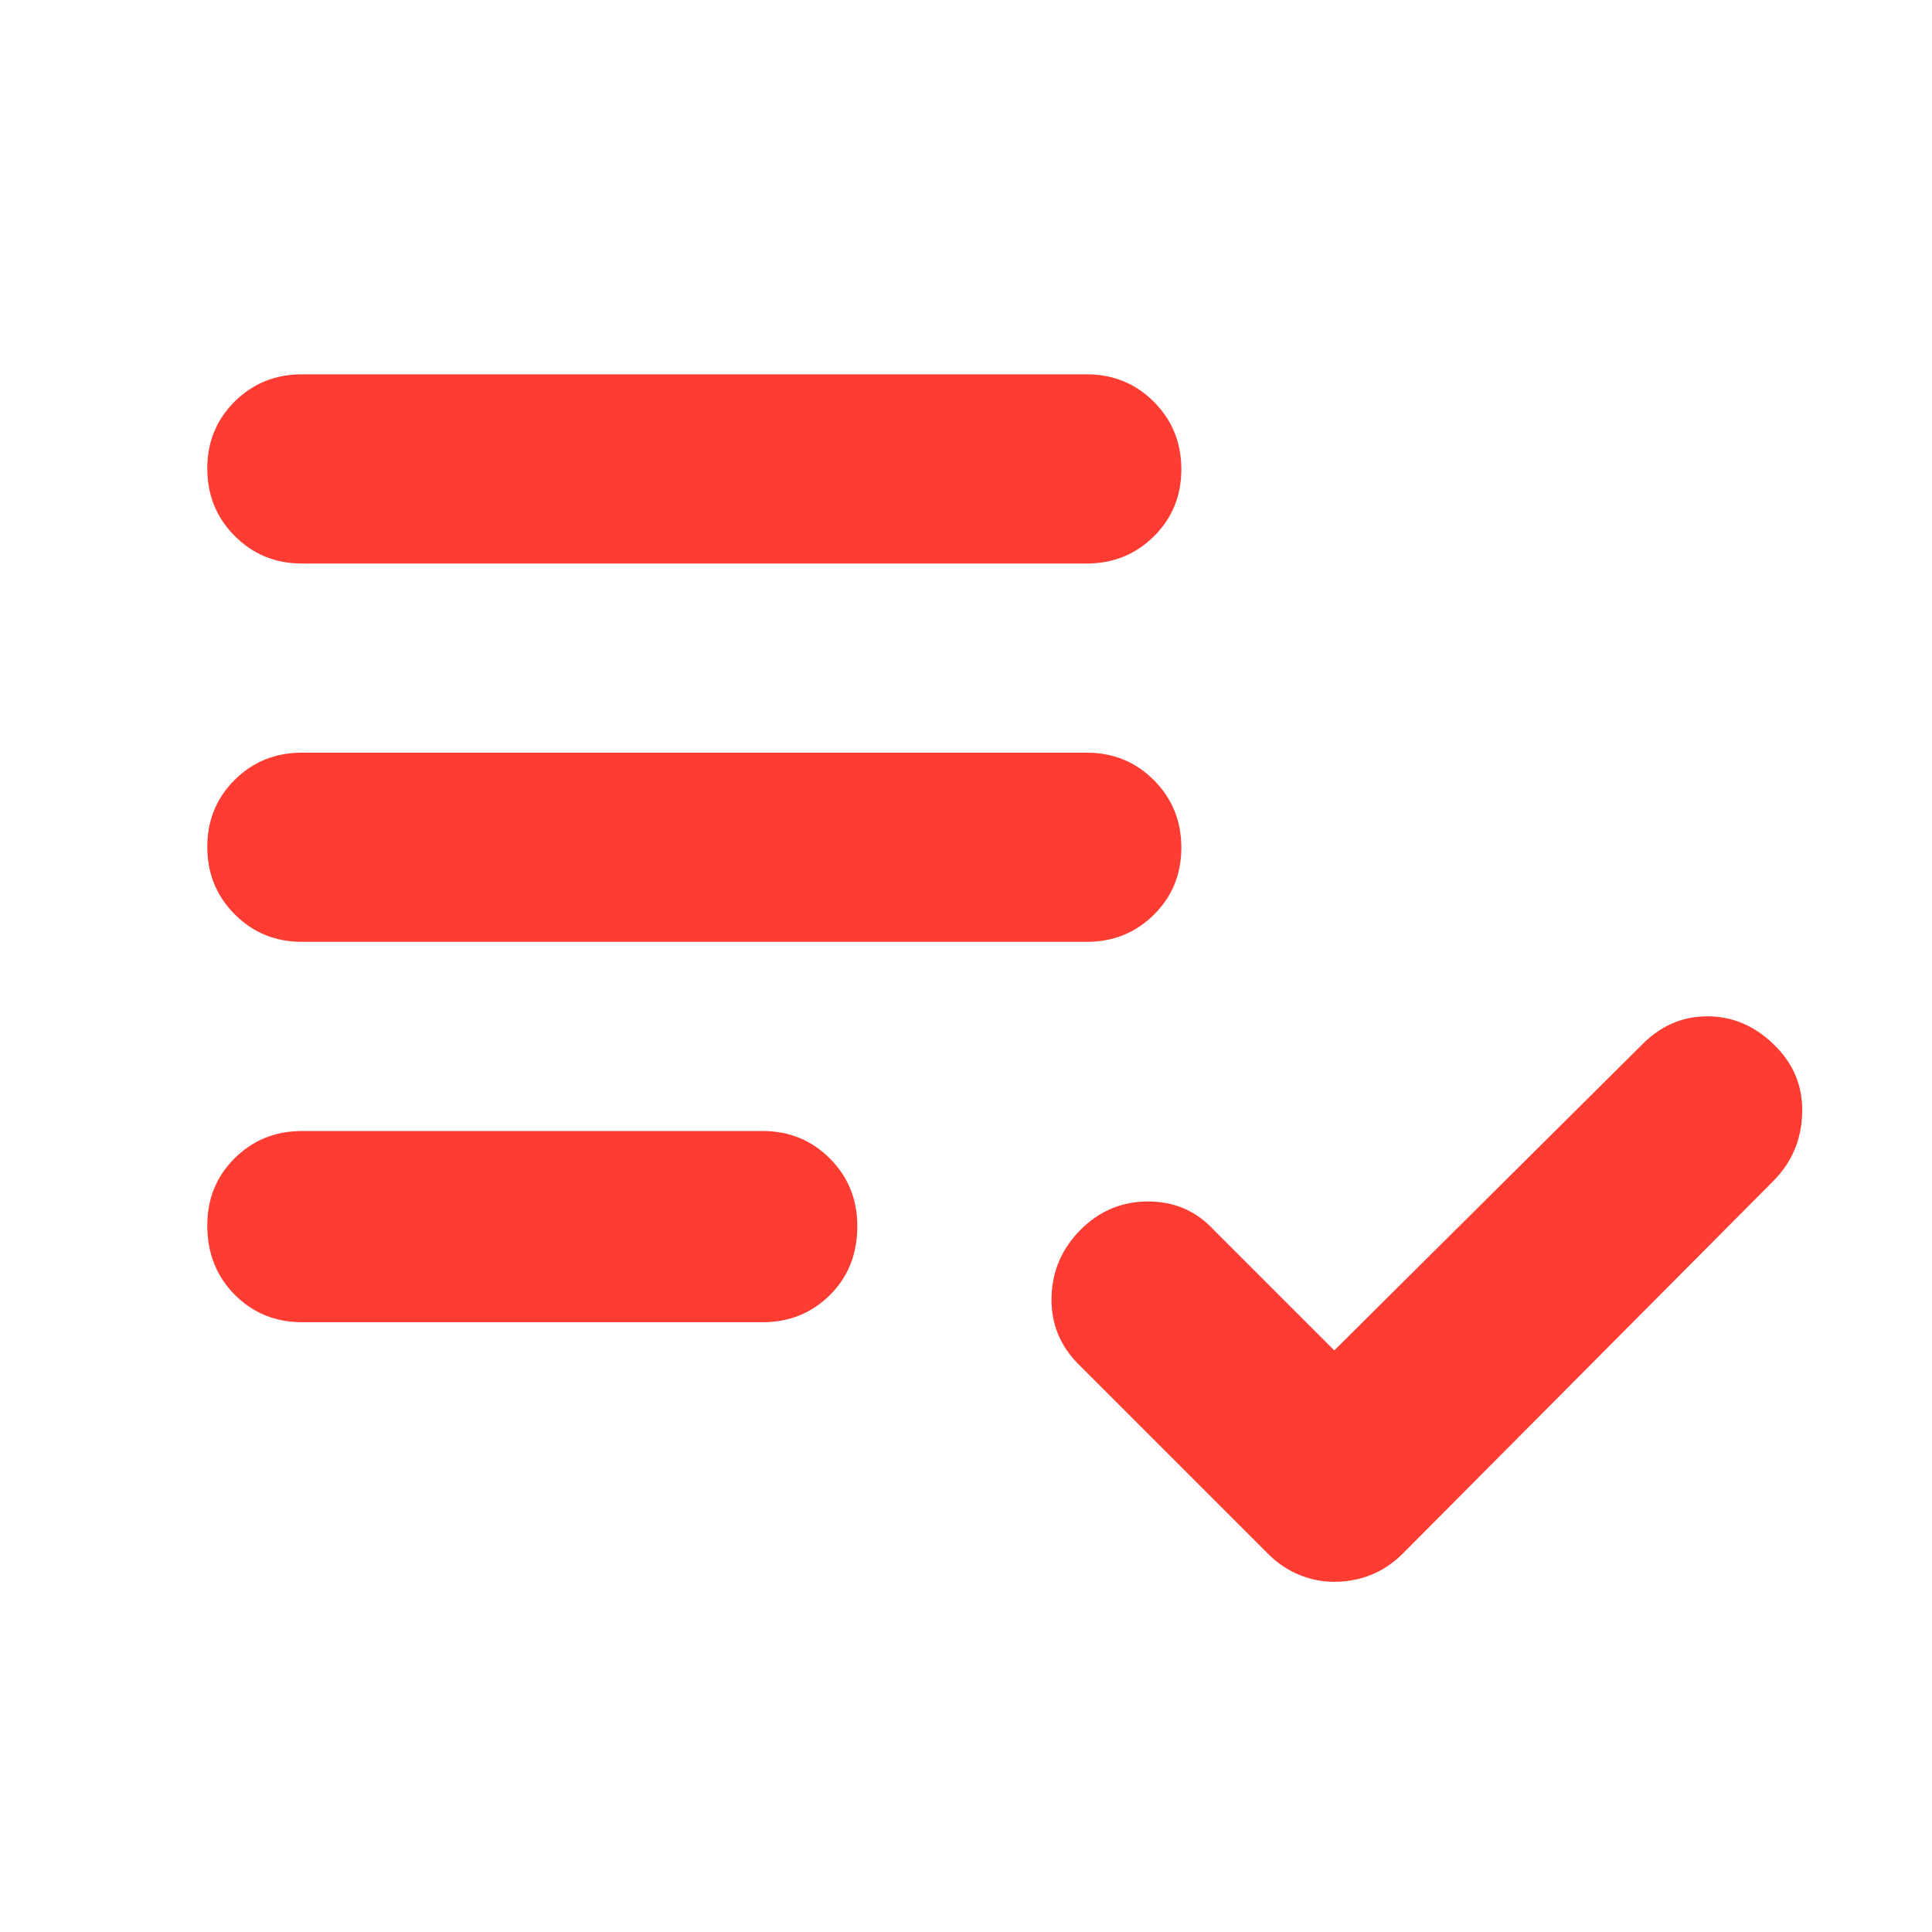 <svg xmlns="http://www.w3.org/2000/svg" height="48" viewBox="0 -960 960 960" width="48"><path fill="rgb(255, 60, 50)" d="M150-303q-19.75 0-33.37-13.68Q103-330.35 103-351.18q0-19.82 13.63-33.32Q130.25-398 150-398h229q19.75 0 33.38 13.68Q426-370.65 426-350.82q0 20.82-13.62 34.32Q398.75-303 379-303H150Zm0-189q-19.75 0-33.37-13.68Q103-519.35 103-539.18q0-19.82 13.63-33.32Q130.25-586 150-586h390q19.75 0 33.38 13.68Q587-558.65 587-538.82q0 19.82-13.62 33.32Q559.75-492 540-492H150Zm0-188q-19.75 0-33.37-13.68Q103-707.35 103-727.18q0-19.82 13.63-33.32Q130.25-774 150-774h390q19.75 0 33.38 13.68Q587-746.65 587-726.82q0 19.82-13.62 33.32Q559.75-680 540-680H150Zm512.87 506q-8.87 0-17.37-3.5Q637-181 630-188l-94-94q-14-14-13.5-33.5T537-349q14-14 33.47-14 19.46 0 32.53 14l60 60 153-152q13.8-14 32.4-14 18.6 0 32.99 14 14.61 14 14.11 34T881-373L697-188q-7 7-15.63 10.5-8.64 3.5-18.5 3.5Z"/></svg>